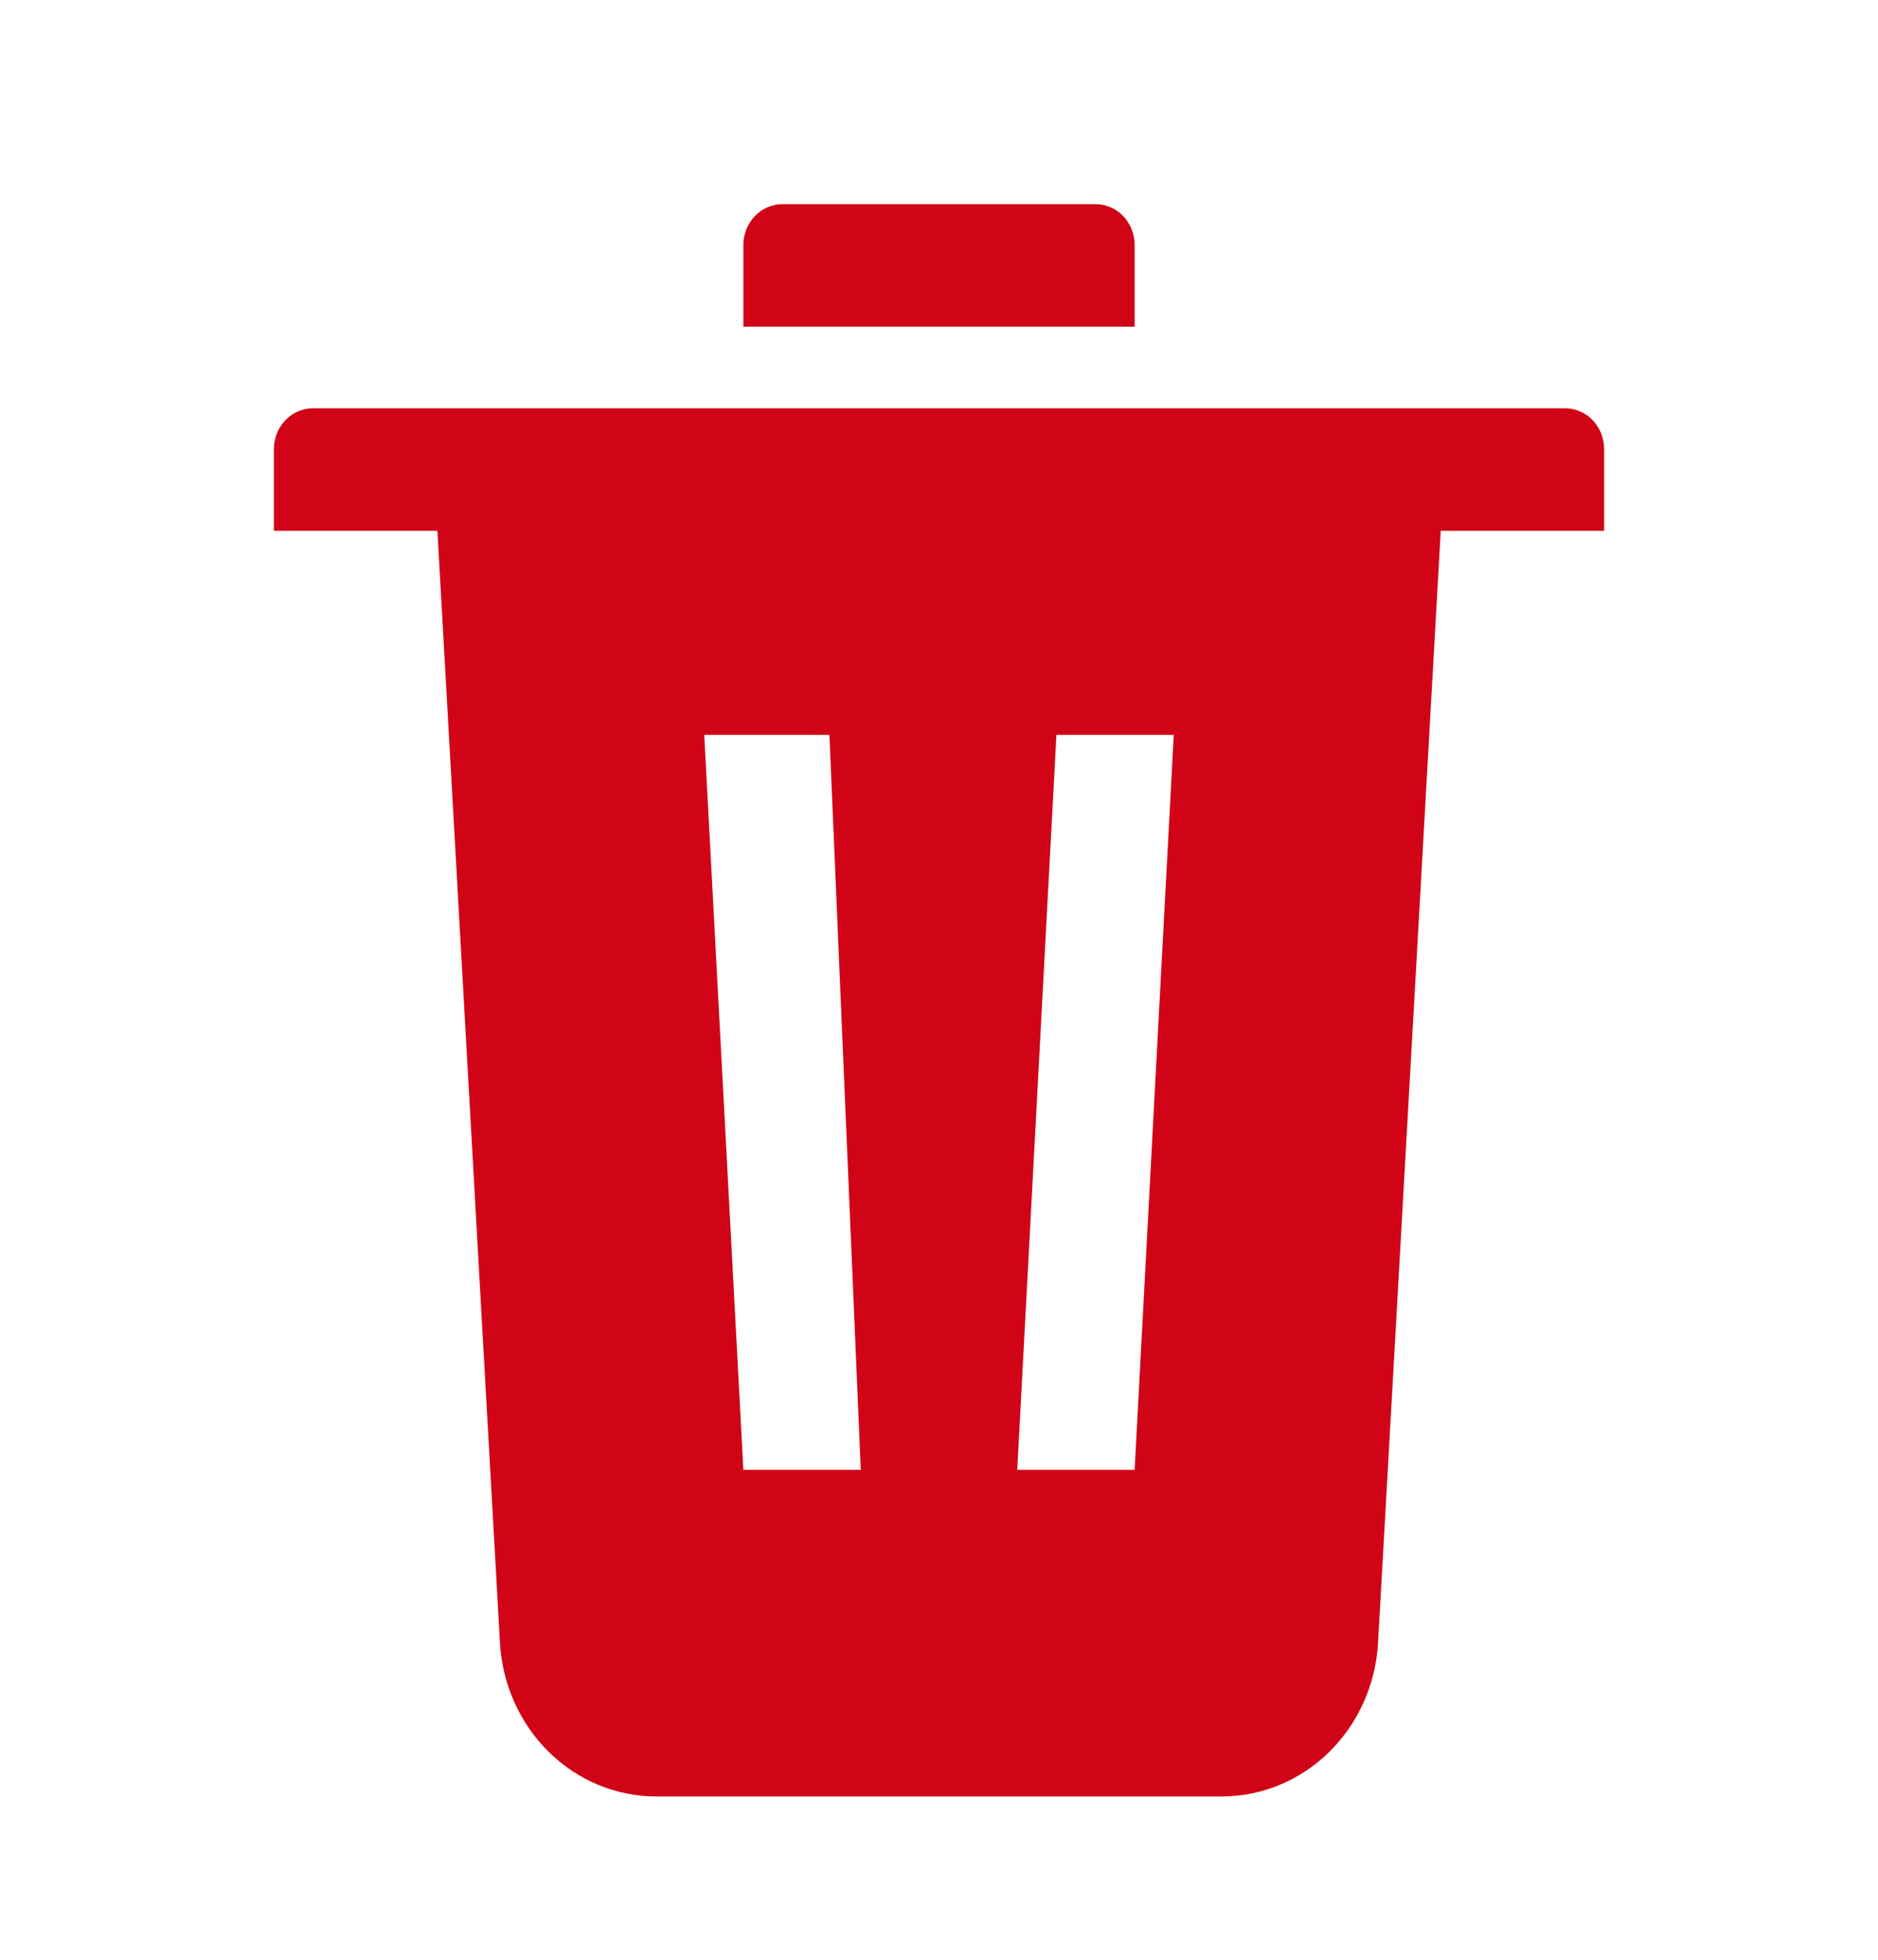 <svg width="23" height="24" viewBox="0 0 23 24" fill="none" xmlns="http://www.w3.org/2000/svg">
<path fill-rule="evenodd" clip-rule="evenodd" d="M17.645 6.5L16.877 20.117C16.849 20.626 16.635 21.105 16.279 21.455C15.923 21.805 15.453 22 14.963 22H8.037C7.548 22 7.077 21.805 6.721 21.455C6.366 21.105 6.151 20.626 6.123 20.117L5.357 6.5H3.354V5.5C3.354 5.367 3.405 5.24 3.495 5.146C3.584 5.053 3.706 5 3.833 5H19.167C19.294 5 19.416 5.053 19.506 5.146C19.595 5.24 19.646 5.367 19.646 5.5V6.5H17.645ZM9.583 2.5H13.417C13.544 2.5 13.666 2.553 13.756 2.646C13.845 2.74 13.896 2.867 13.896 3V4H9.104V3C9.104 2.867 9.155 2.74 9.245 2.646C9.334 2.553 9.456 2.5 9.583 2.5ZM8.625 9L9.104 18H10.542L10.158 9H8.625ZM12.938 9L12.458 18H13.896L14.375 9H12.938Z" fill="#D00416"/>
</svg>
